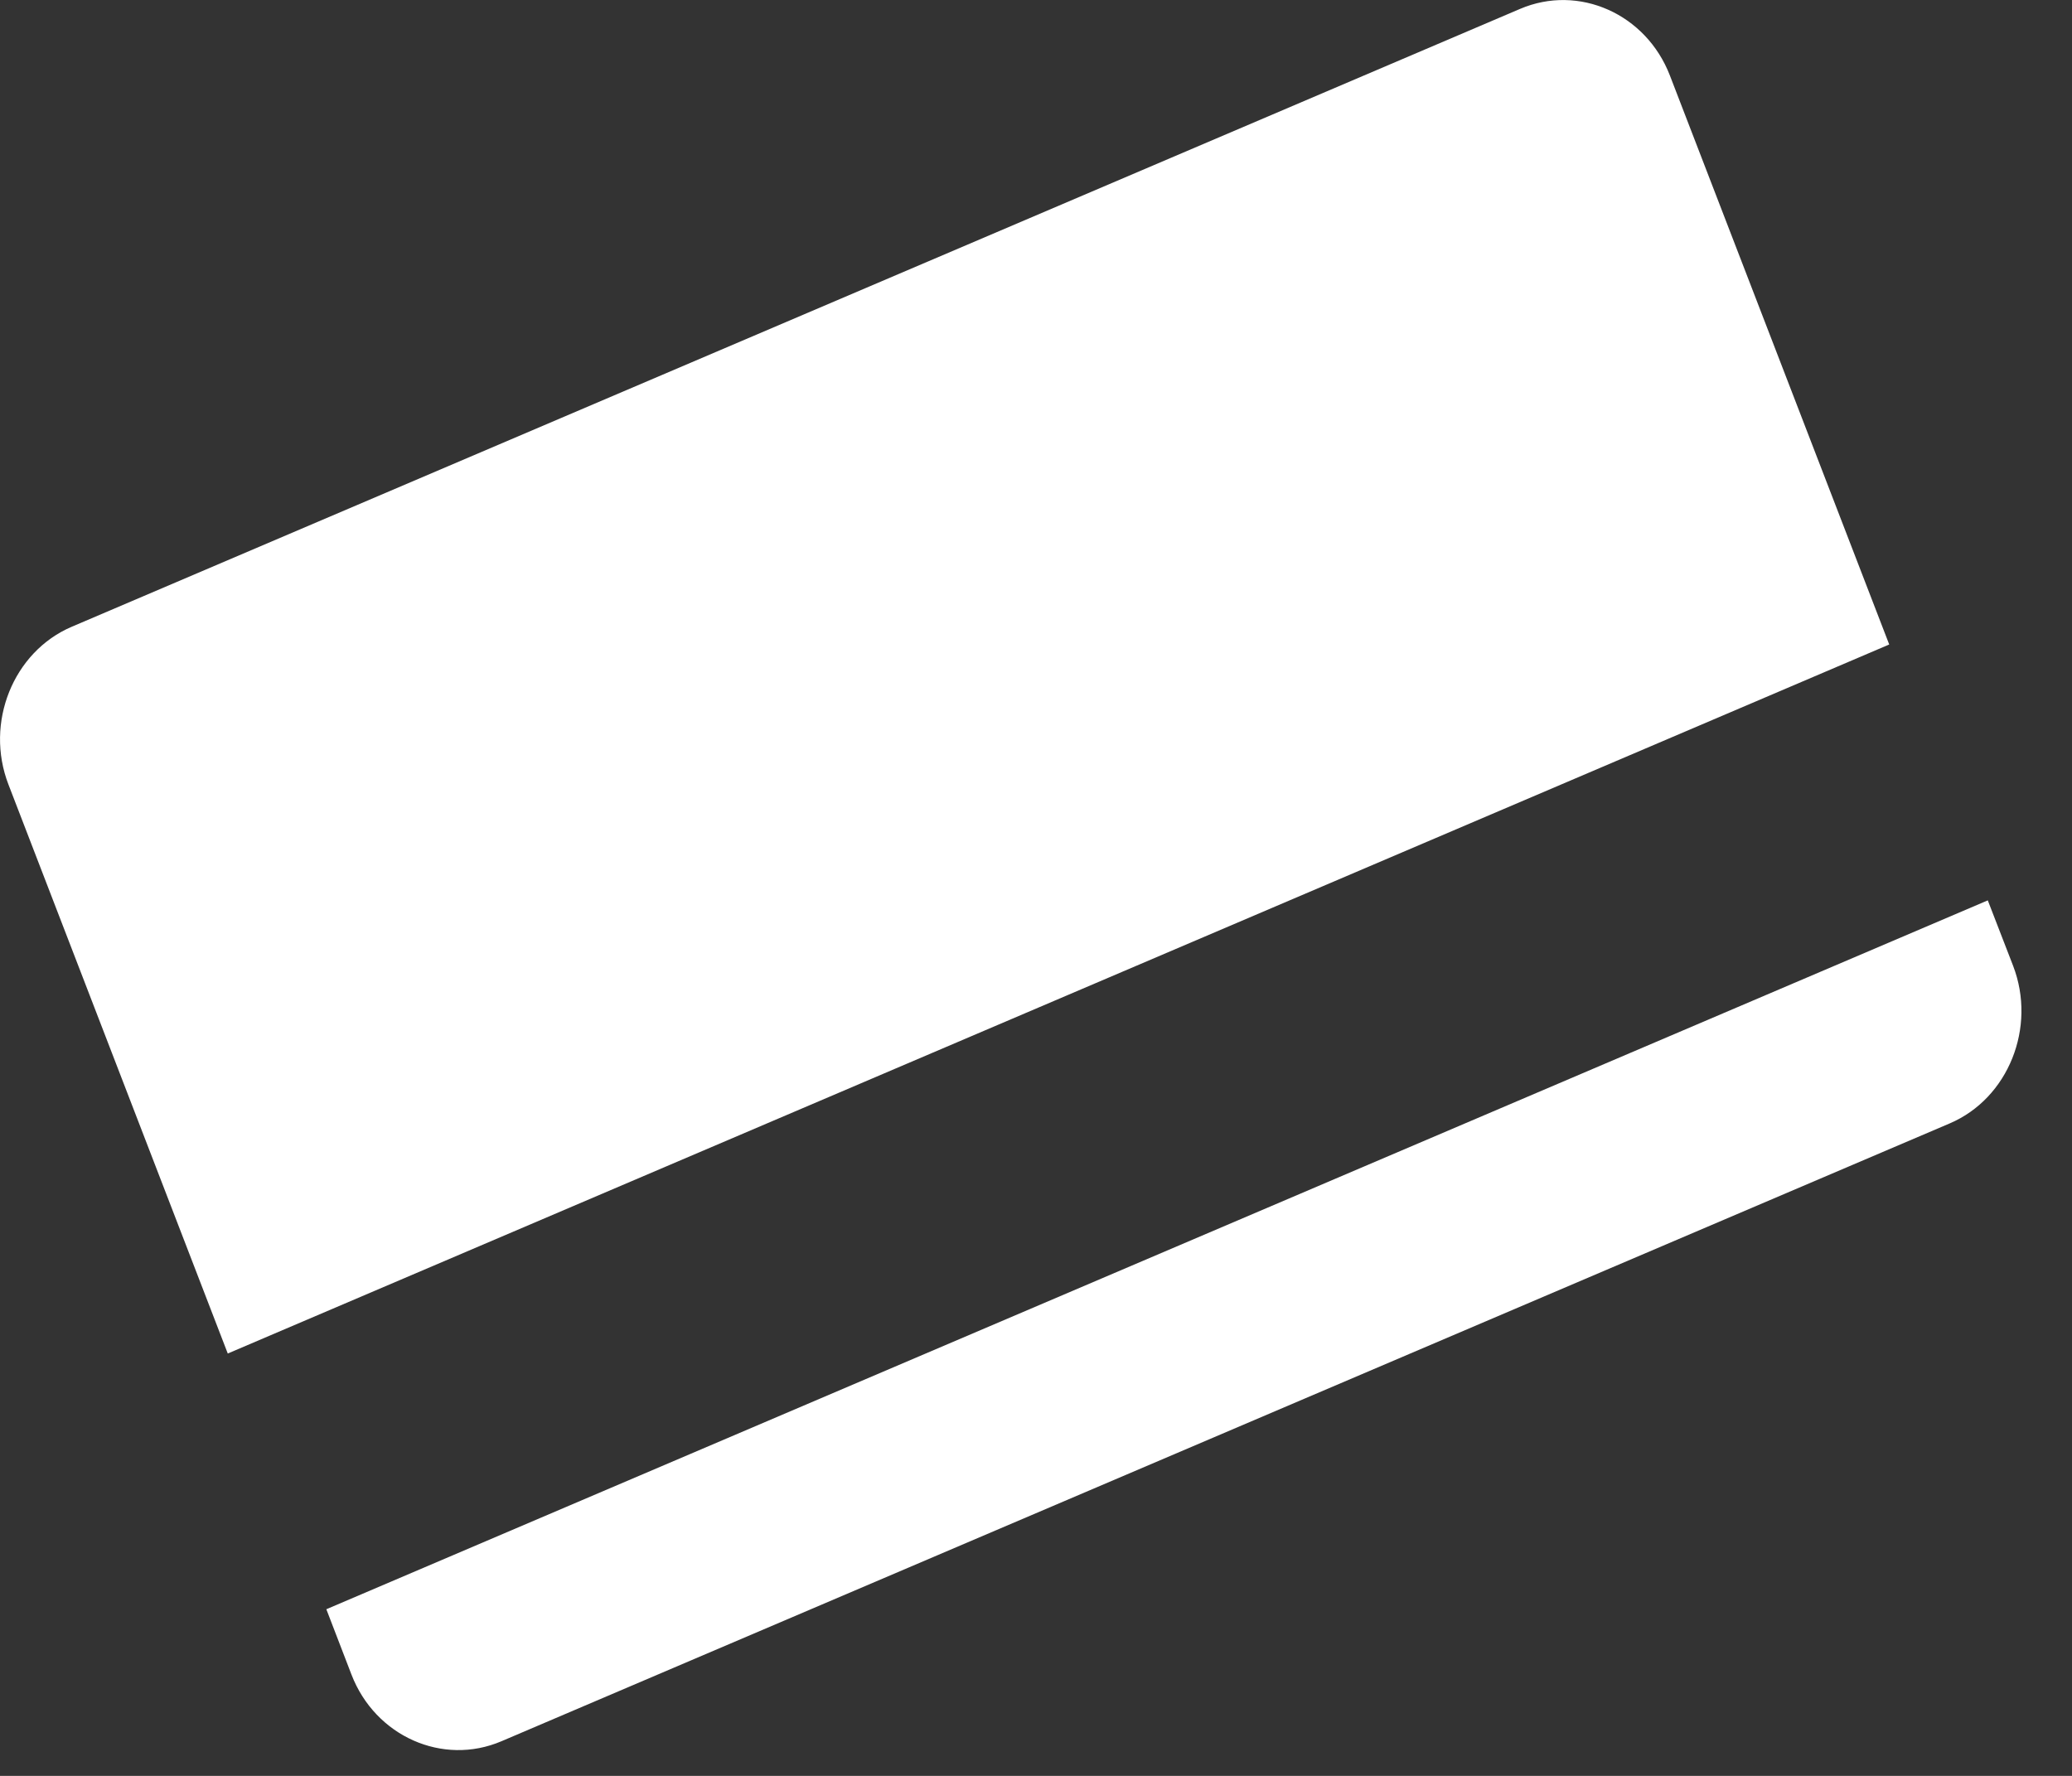 <svg width="14" height="12" viewBox="0 0 14 12" fill="none" xmlns="http://www.w3.org/2000/svg">
<rect x="0" y="0" width="14" height="12" fill="#333333" stroke="none"/>
<path fill-rule="evenodd" clip-rule="evenodd" d="M10.271 0.06C10.667 -0.109 11.122 0.093 11.283 0.51L12.765 4.355L1.539 9.146L0.057 5.301C-0.104 4.884 0.089 4.404 0.485 4.235L10.271 0.06ZM3.388 11.766C2.992 11.935 2.536 11.733 2.375 11.316L2.205 10.874L13.431 6.084L13.602 6.526C13.762 6.942 13.57 7.422 13.174 7.591L3.388 11.766Z" fill="white"/>
</svg>
